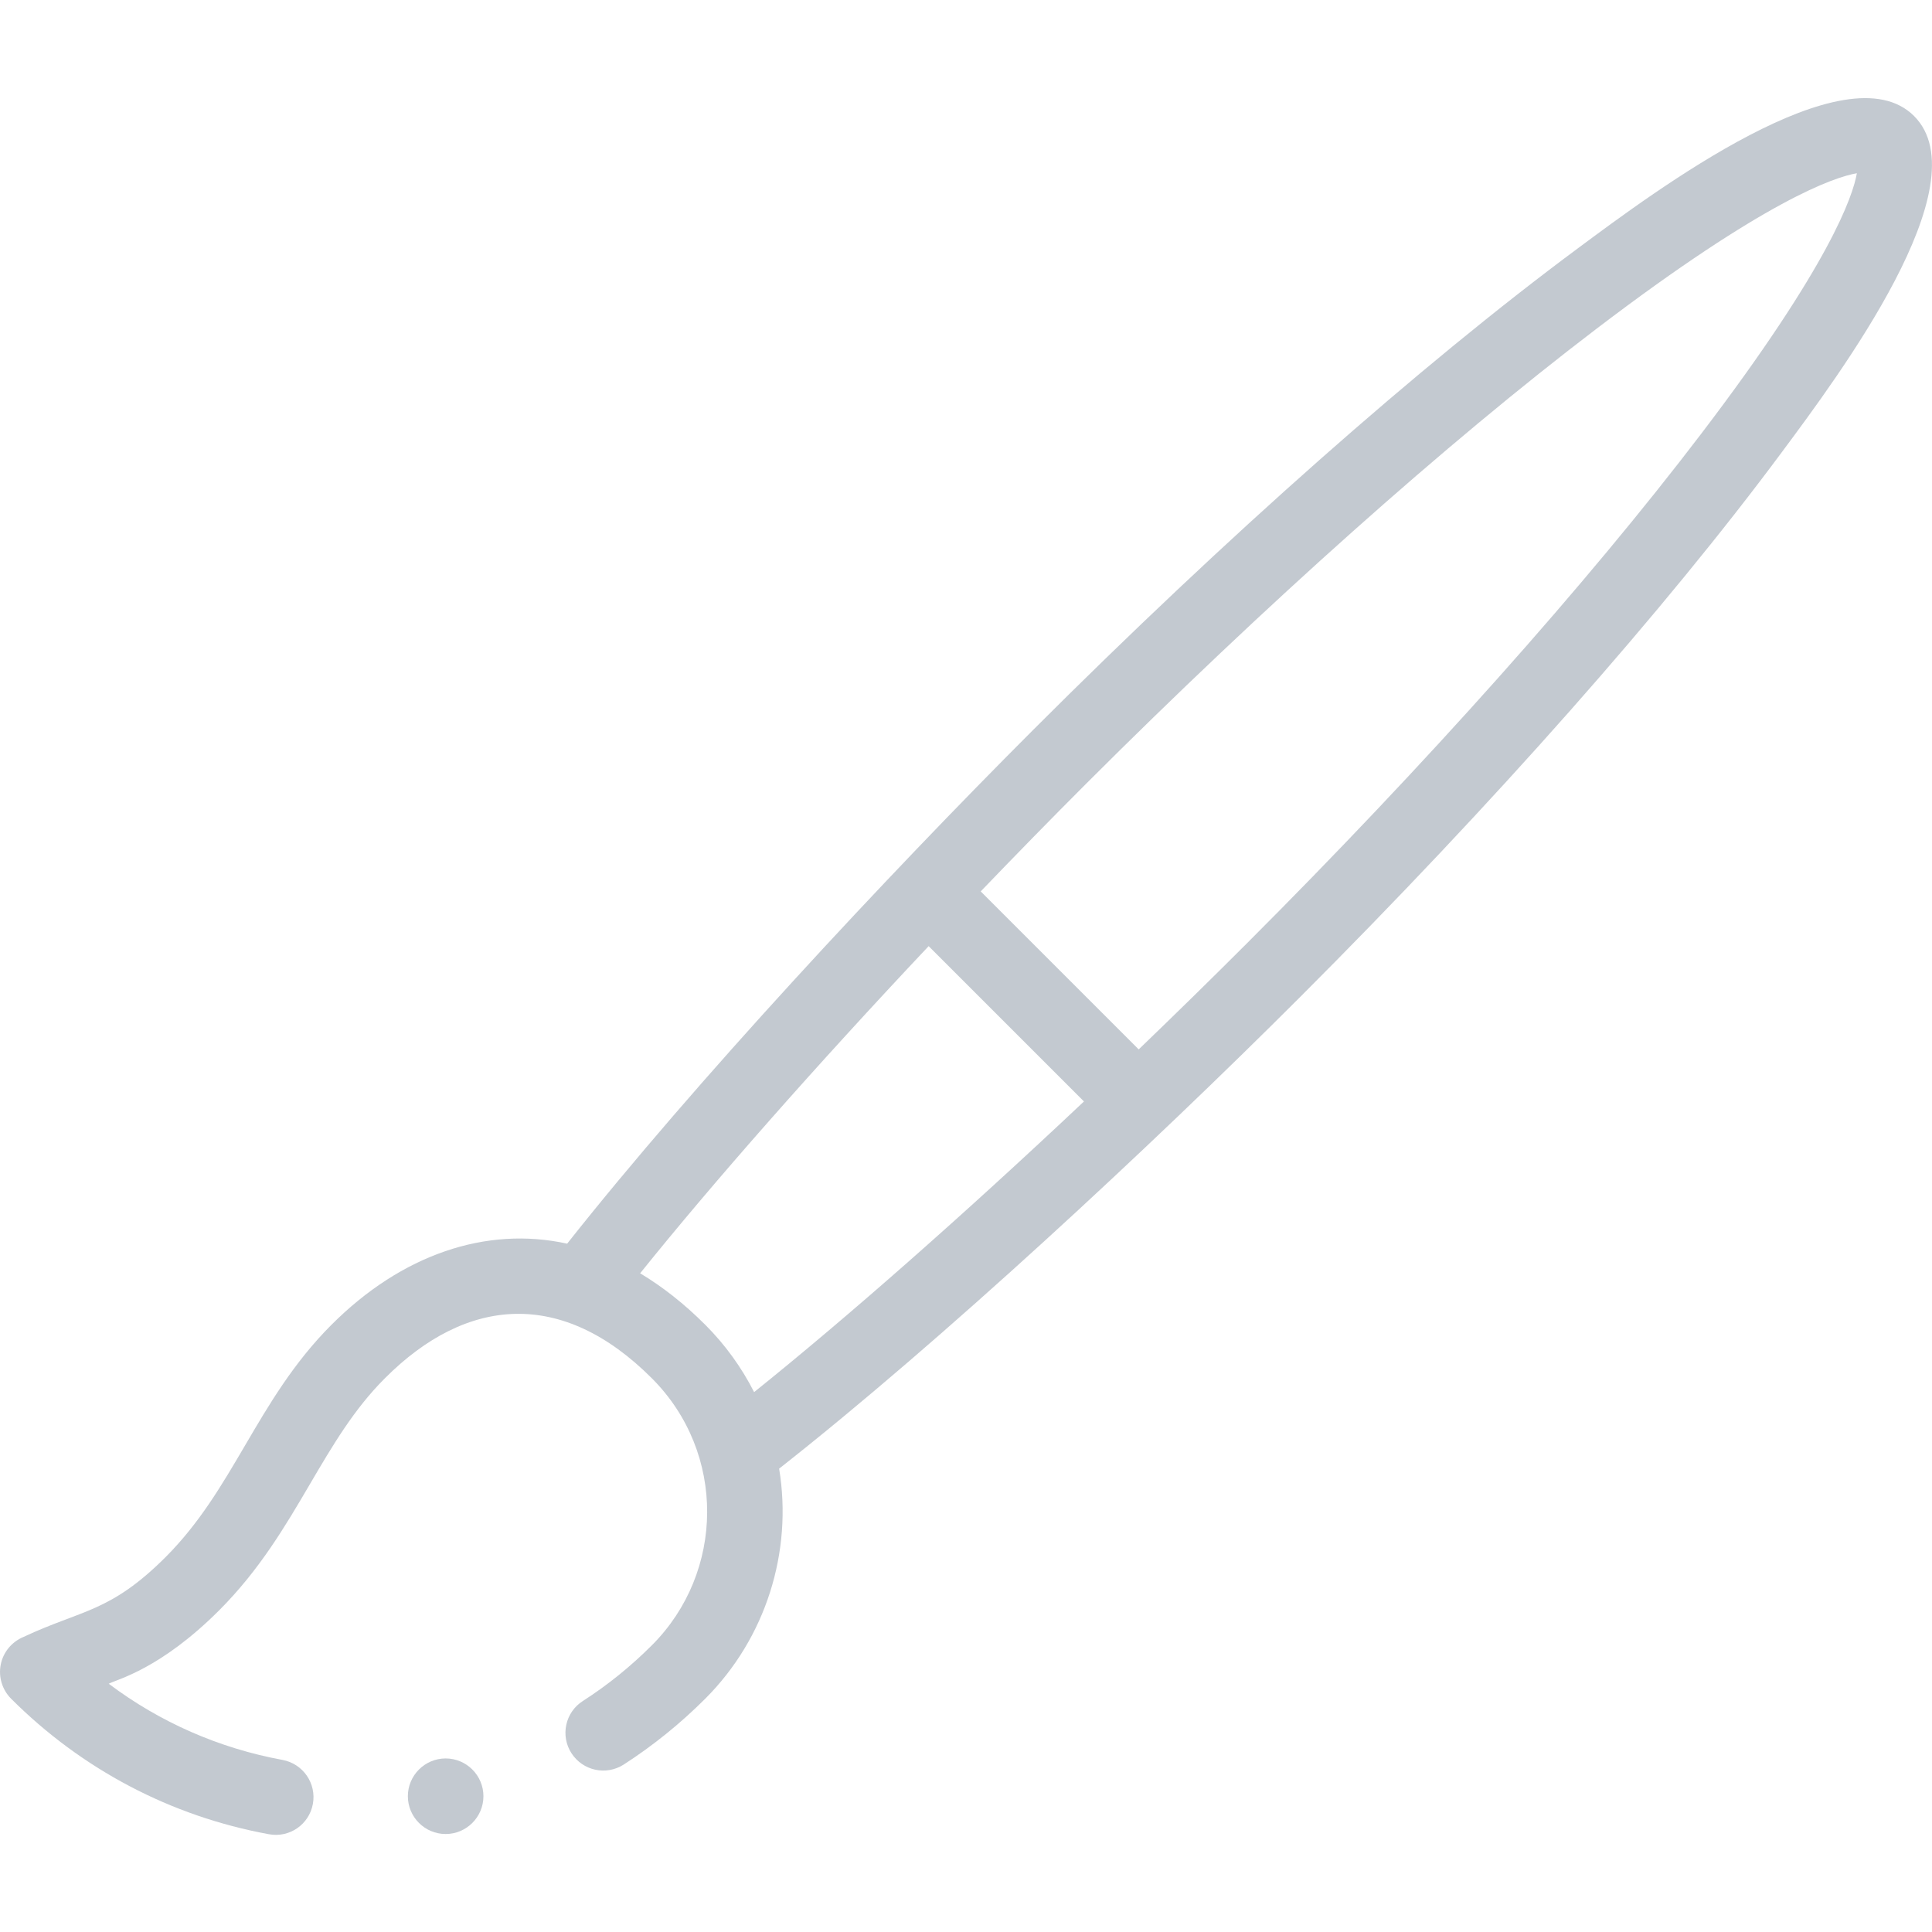 <svg width="18" height="18" viewBox="0 0 18 18" fill="none" xmlns="http://www.w3.org/2000/svg">
<g clip-path="url(#clip0_1007_2906)">
<path d="M4.504 16.735C4.504 16.929 4.346 17.087 4.152 17.087C3.958 17.087 3.8 16.929 3.8 16.735C3.8 16.541 3.958 16.383 4.152 16.383C4.346 16.383 4.504 16.541 4.504 16.735Z" fill="#C3C9D0"/>
<path d="M0.007 15.508C-0.016 15.623 0.02 15.742 0.103 15.826C0.762 16.485 1.592 16.922 2.505 17.089C2.697 17.125 2.88 16.998 2.915 16.807C2.95 16.616 2.824 16.433 2.633 16.397C2.041 16.288 1.49 16.046 1.013 15.687C1.096 15.644 1.493 15.551 2.04 15.005C2.42 14.625 2.659 14.217 2.89 13.823C3.099 13.467 3.297 13.13 3.586 12.841C4.351 12.074 5.241 12.008 6.073 12.841C6.768 13.536 6.752 14.65 6.074 15.328C5.877 15.525 5.661 15.7 5.43 15.848C5.266 15.953 5.219 16.171 5.324 16.334C5.43 16.498 5.647 16.545 5.811 16.44C6.084 16.264 6.339 16.058 6.571 15.826C7.134 15.263 7.387 14.46 7.259 13.683C8.776 12.49 10.711 10.691 12.112 9.29C13.918 7.484 15.513 5.68 16.603 4.21C17.134 3.495 18.465 1.713 17.833 1.081C17.201 0.449 15.421 1.779 14.704 2.311C13.234 3.401 11.43 4.996 9.624 6.802C8.251 8.176 6.481 10.073 5.284 11.587C4.53 11.421 3.742 11.688 3.088 12.343C2.735 12.696 2.505 13.088 2.283 13.467C2.065 13.839 1.858 14.191 1.543 14.507C1.024 15.025 0.764 14.995 0.219 15.251C0.11 15.296 0.03 15.392 0.007 15.508V15.508ZM5.964 11.863C6.652 11.007 7.603 9.928 8.652 8.815L10.099 10.262C8.98 11.317 7.893 12.274 7.026 12.97C6.909 12.74 6.756 12.528 6.571 12.343C6.376 12.148 6.173 11.988 5.964 11.863V11.863ZM10.121 7.3C11.791 5.631 13.478 4.126 14.873 3.064C16.448 1.864 17.091 1.65 17.3 1.614C17.264 1.823 17.05 2.466 15.85 4.041C14.788 5.436 13.283 7.123 11.614 8.792C11.288 9.118 10.951 9.448 10.609 9.777L9.137 8.305C9.465 7.964 9.795 7.626 10.121 7.3V7.3Z" fill="#C3C9D0"/>
</g>
<defs>
<clipPath id="clip0_1007_2906">
<rect width="18" height="18" fill="white"/>
</clipPath>
</defs>
</svg>

